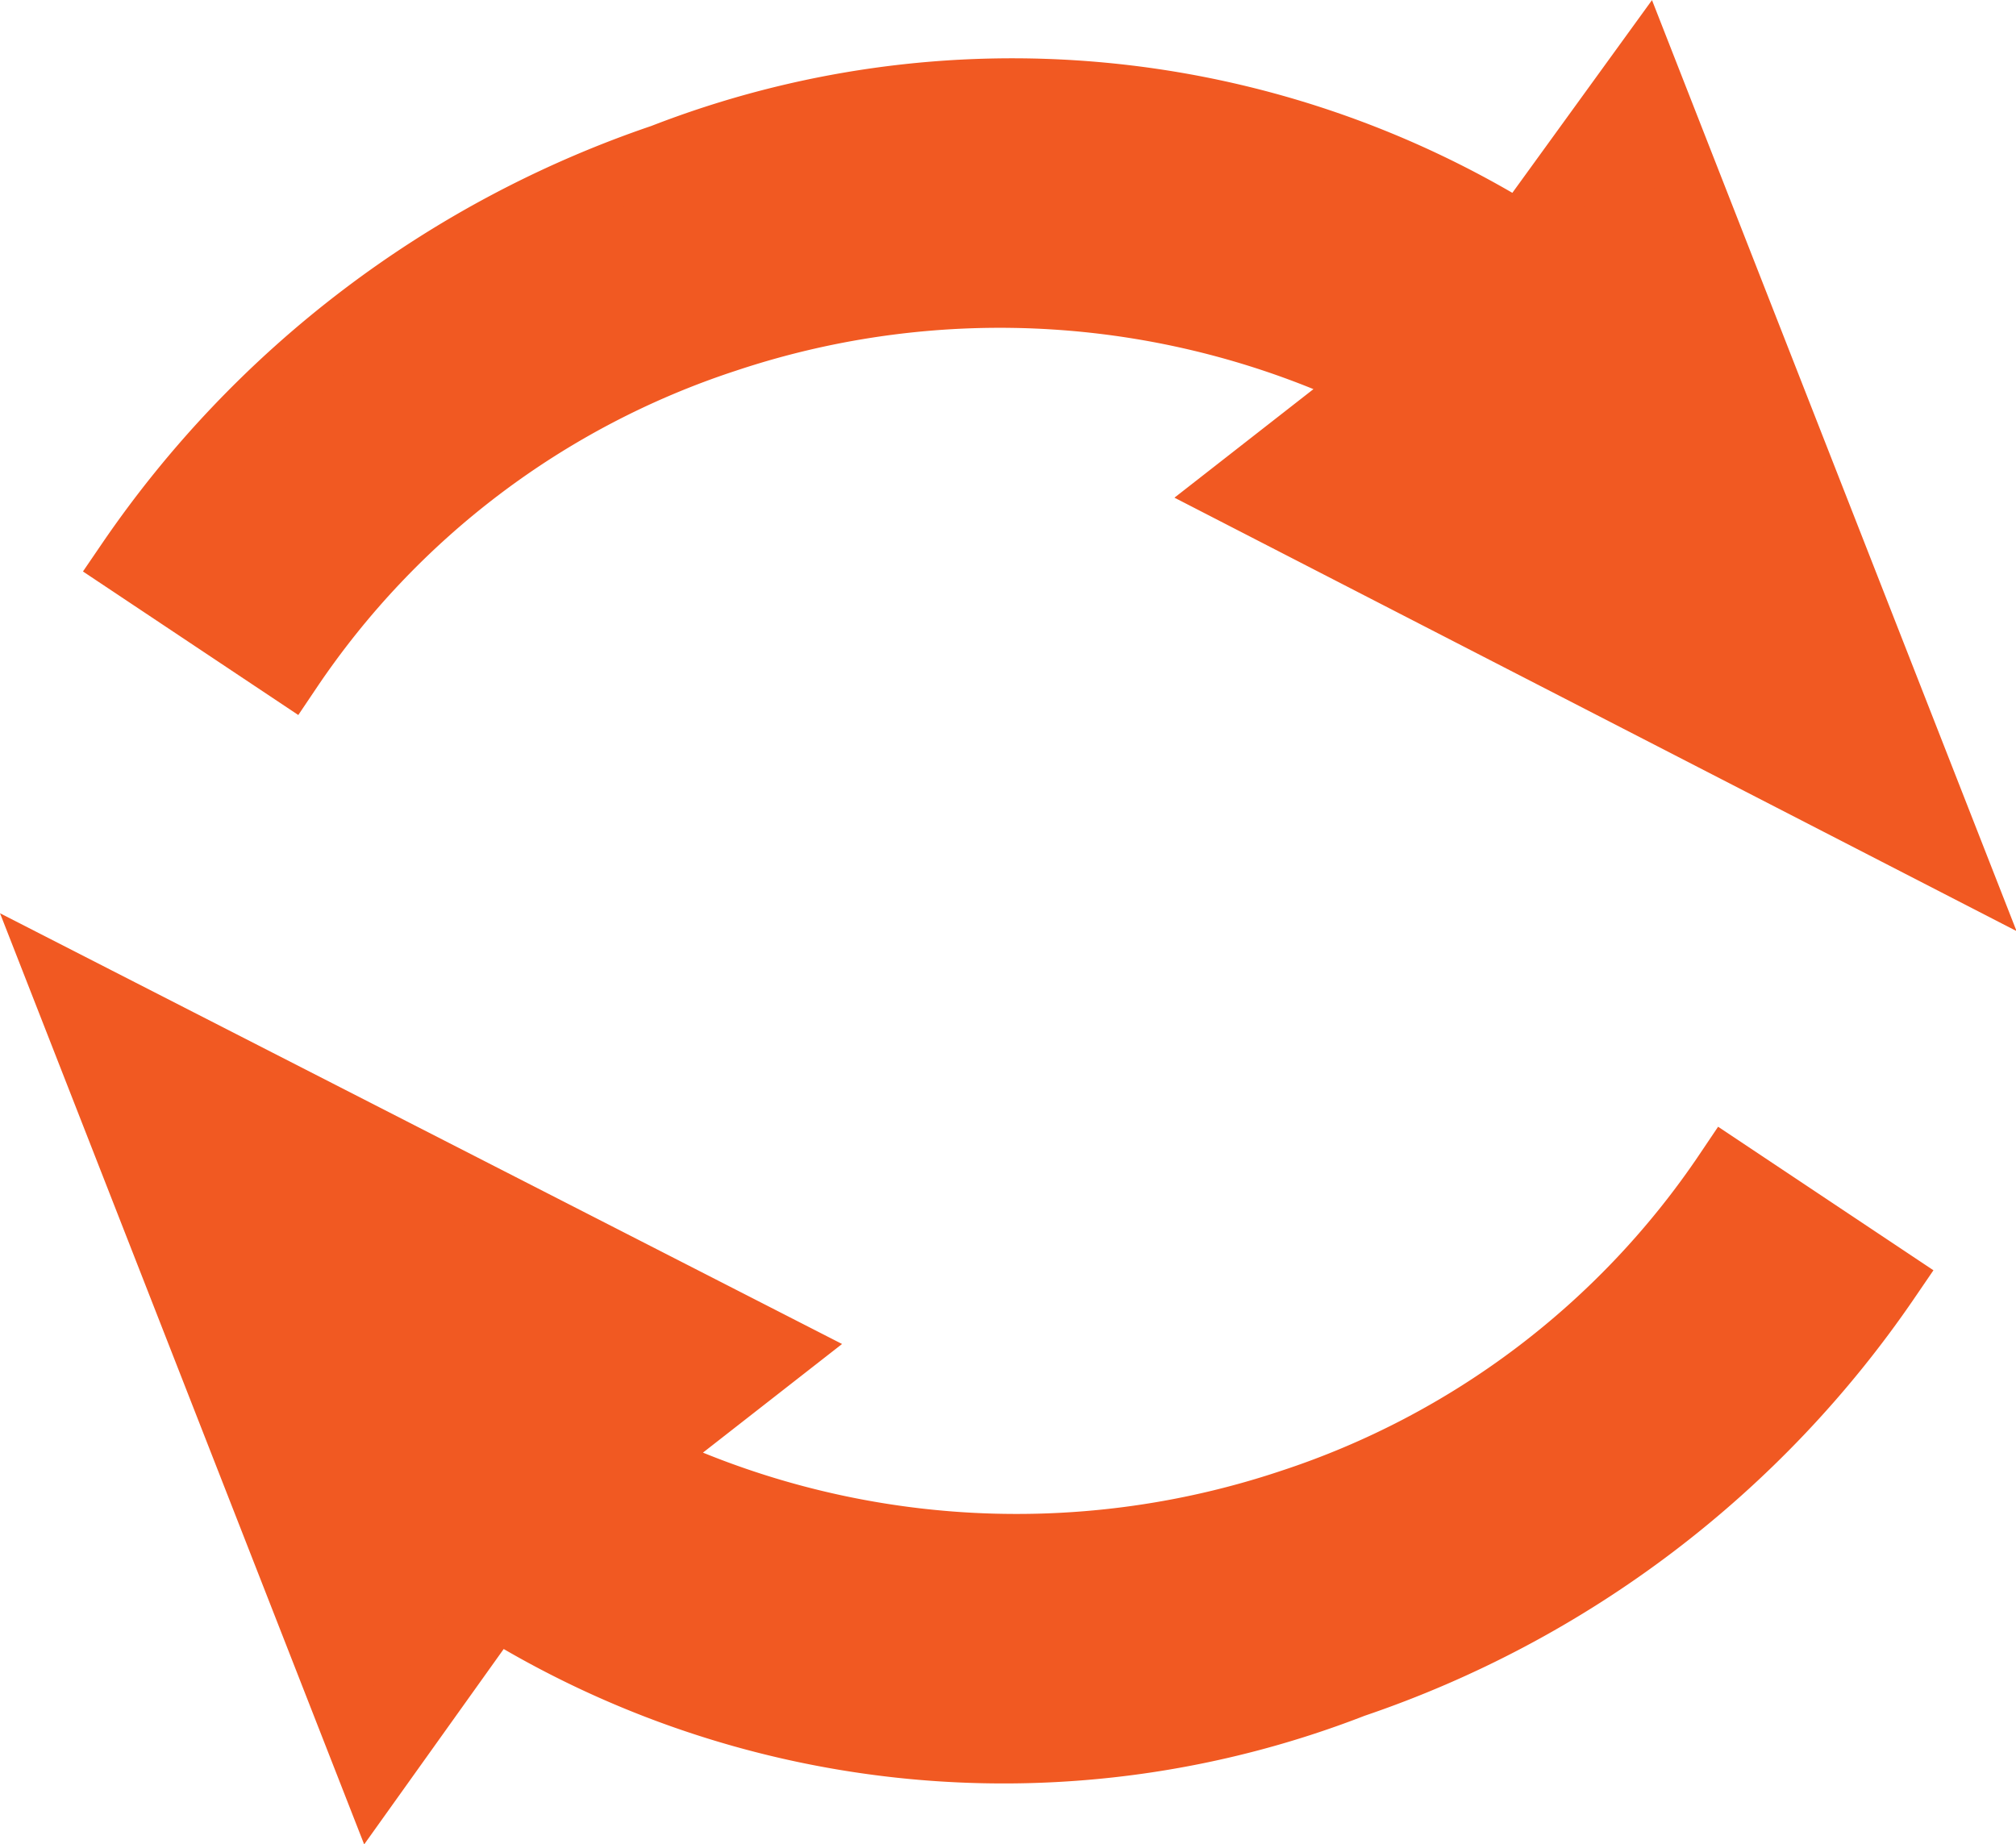 <svg xmlns="http://www.w3.org/2000/svg" width="15.142" height="13.854" viewBox="0 0 15.142 13.854">
  <g id="noun_change_124069" transform="translate(-8.427 -10.682)">
    <g id="Group_3705" data-name="Group 3705" transform="translate(9.399 11.2)">
      <path id="Path_8627" data-name="Path 8627" d="M22.355,12.463a7.235,7.235,0,0,0-6.449-.6A7.938,7.938,0,0,0,11.9,14.907l1.2.8a6.318,6.318,0,0,1,3.275-2.477,6.505,6.505,0,0,1,4.9.316l-1.064.831L25.6,17.151,23.27,11.2Z" transform="translate(-11.9 -11.2)" fill="#f15922" stroke="#f15922" stroke-width="0.5"/>
    </g>
    <g id="Group_3706" data-name="Group 3706" transform="translate(8.9 18.065)">
      <path id="Path_8628" data-name="Path 8628" d="M12.141,57.171a7.235,7.235,0,0,0,6.449.6A7.938,7.938,0,0,0,22.6,54.727l-1.2-.8a6.318,6.318,0,0,1-3.275,2.477,6.505,6.505,0,0,1-4.9-.316l1.064-.831L8.9,52.5l2.327,5.951Z" transform="translate(-8.9 -52.5)" fill="#f15922" stroke="#f15922" stroke-width="0.5"/>
    </g>
  </g>
</svg>
